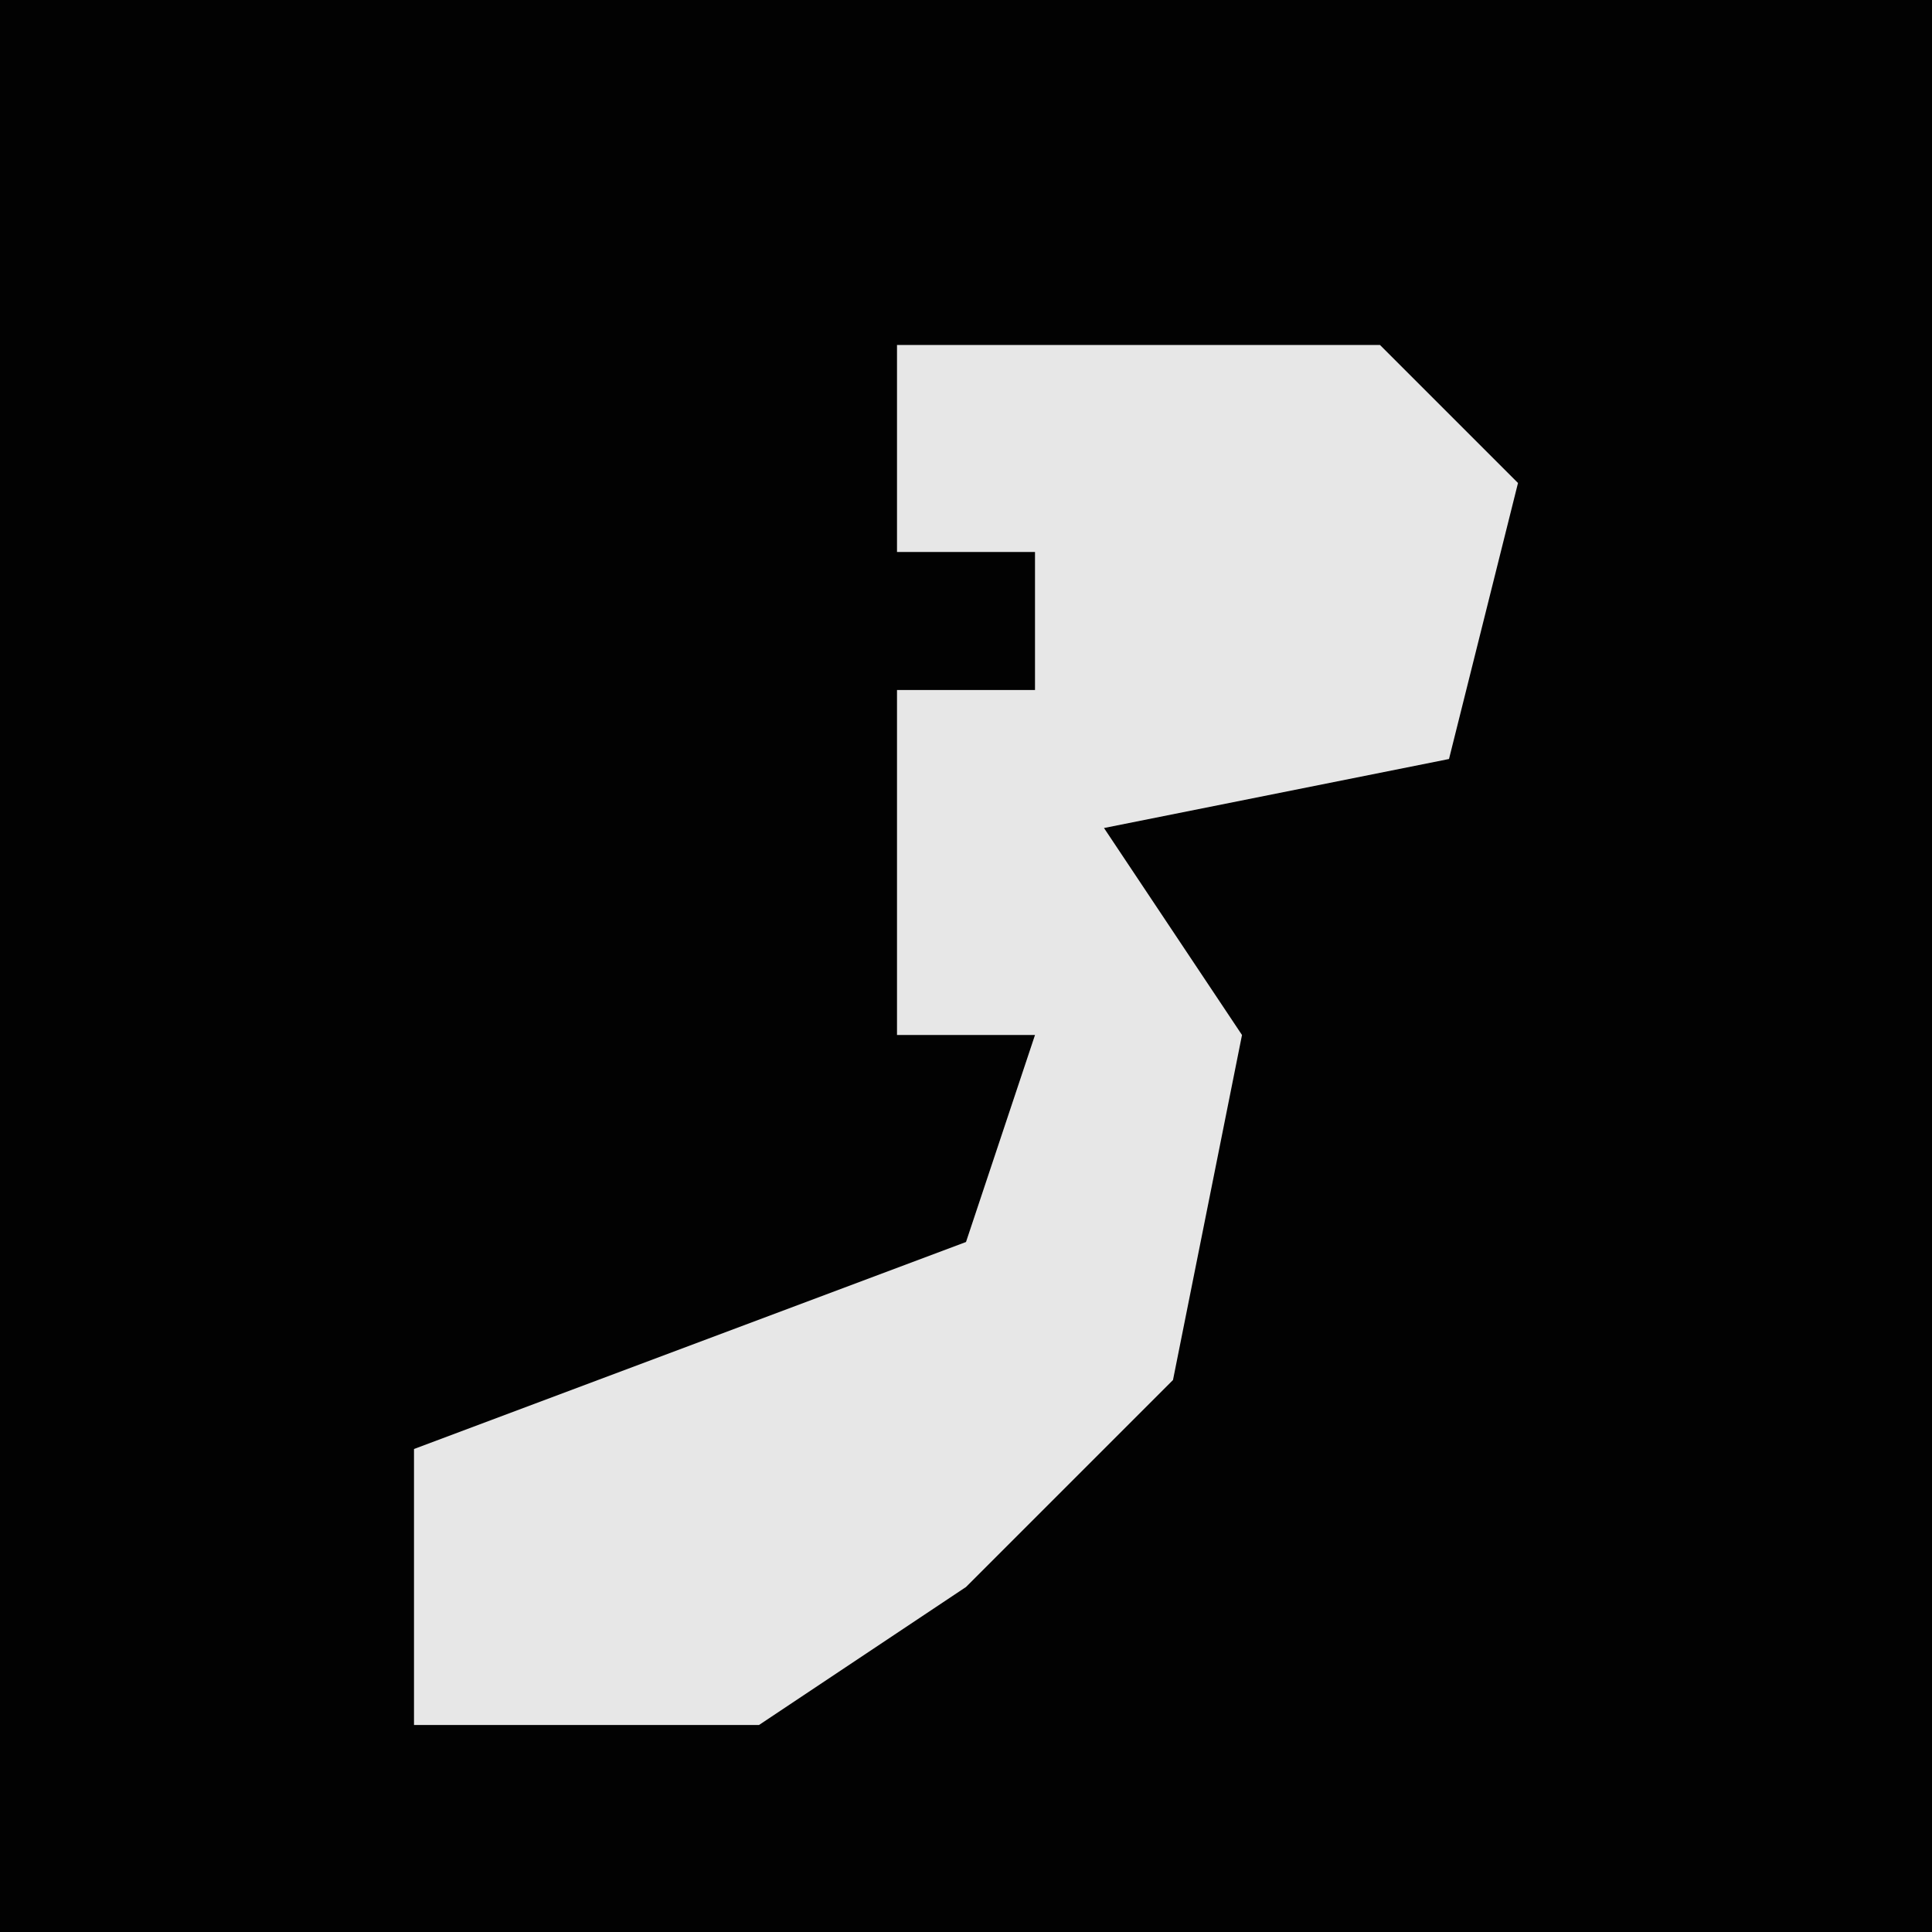<?xml version="1.0" encoding="UTF-8"?>
<svg version="1.1" xmlns="http://www.w3.org/2000/svg" width="28" height="28">
<path d="M0,0 L28,0 L28,28 L0,28 Z " fill="#020202" transform="translate(0,0)"/>
<path d="M0,0 L7,0 L9,2 L8,6 L3,7 L5,10 L4,15 L1,18 L-2,20 L-7,20 L-7,16 L1,13 L2,10 L0,10 L0,5 L2,5 L2,3 L0,3 Z " fill="#E7E7E7" transform="translate(13,5)"/>
</svg>
